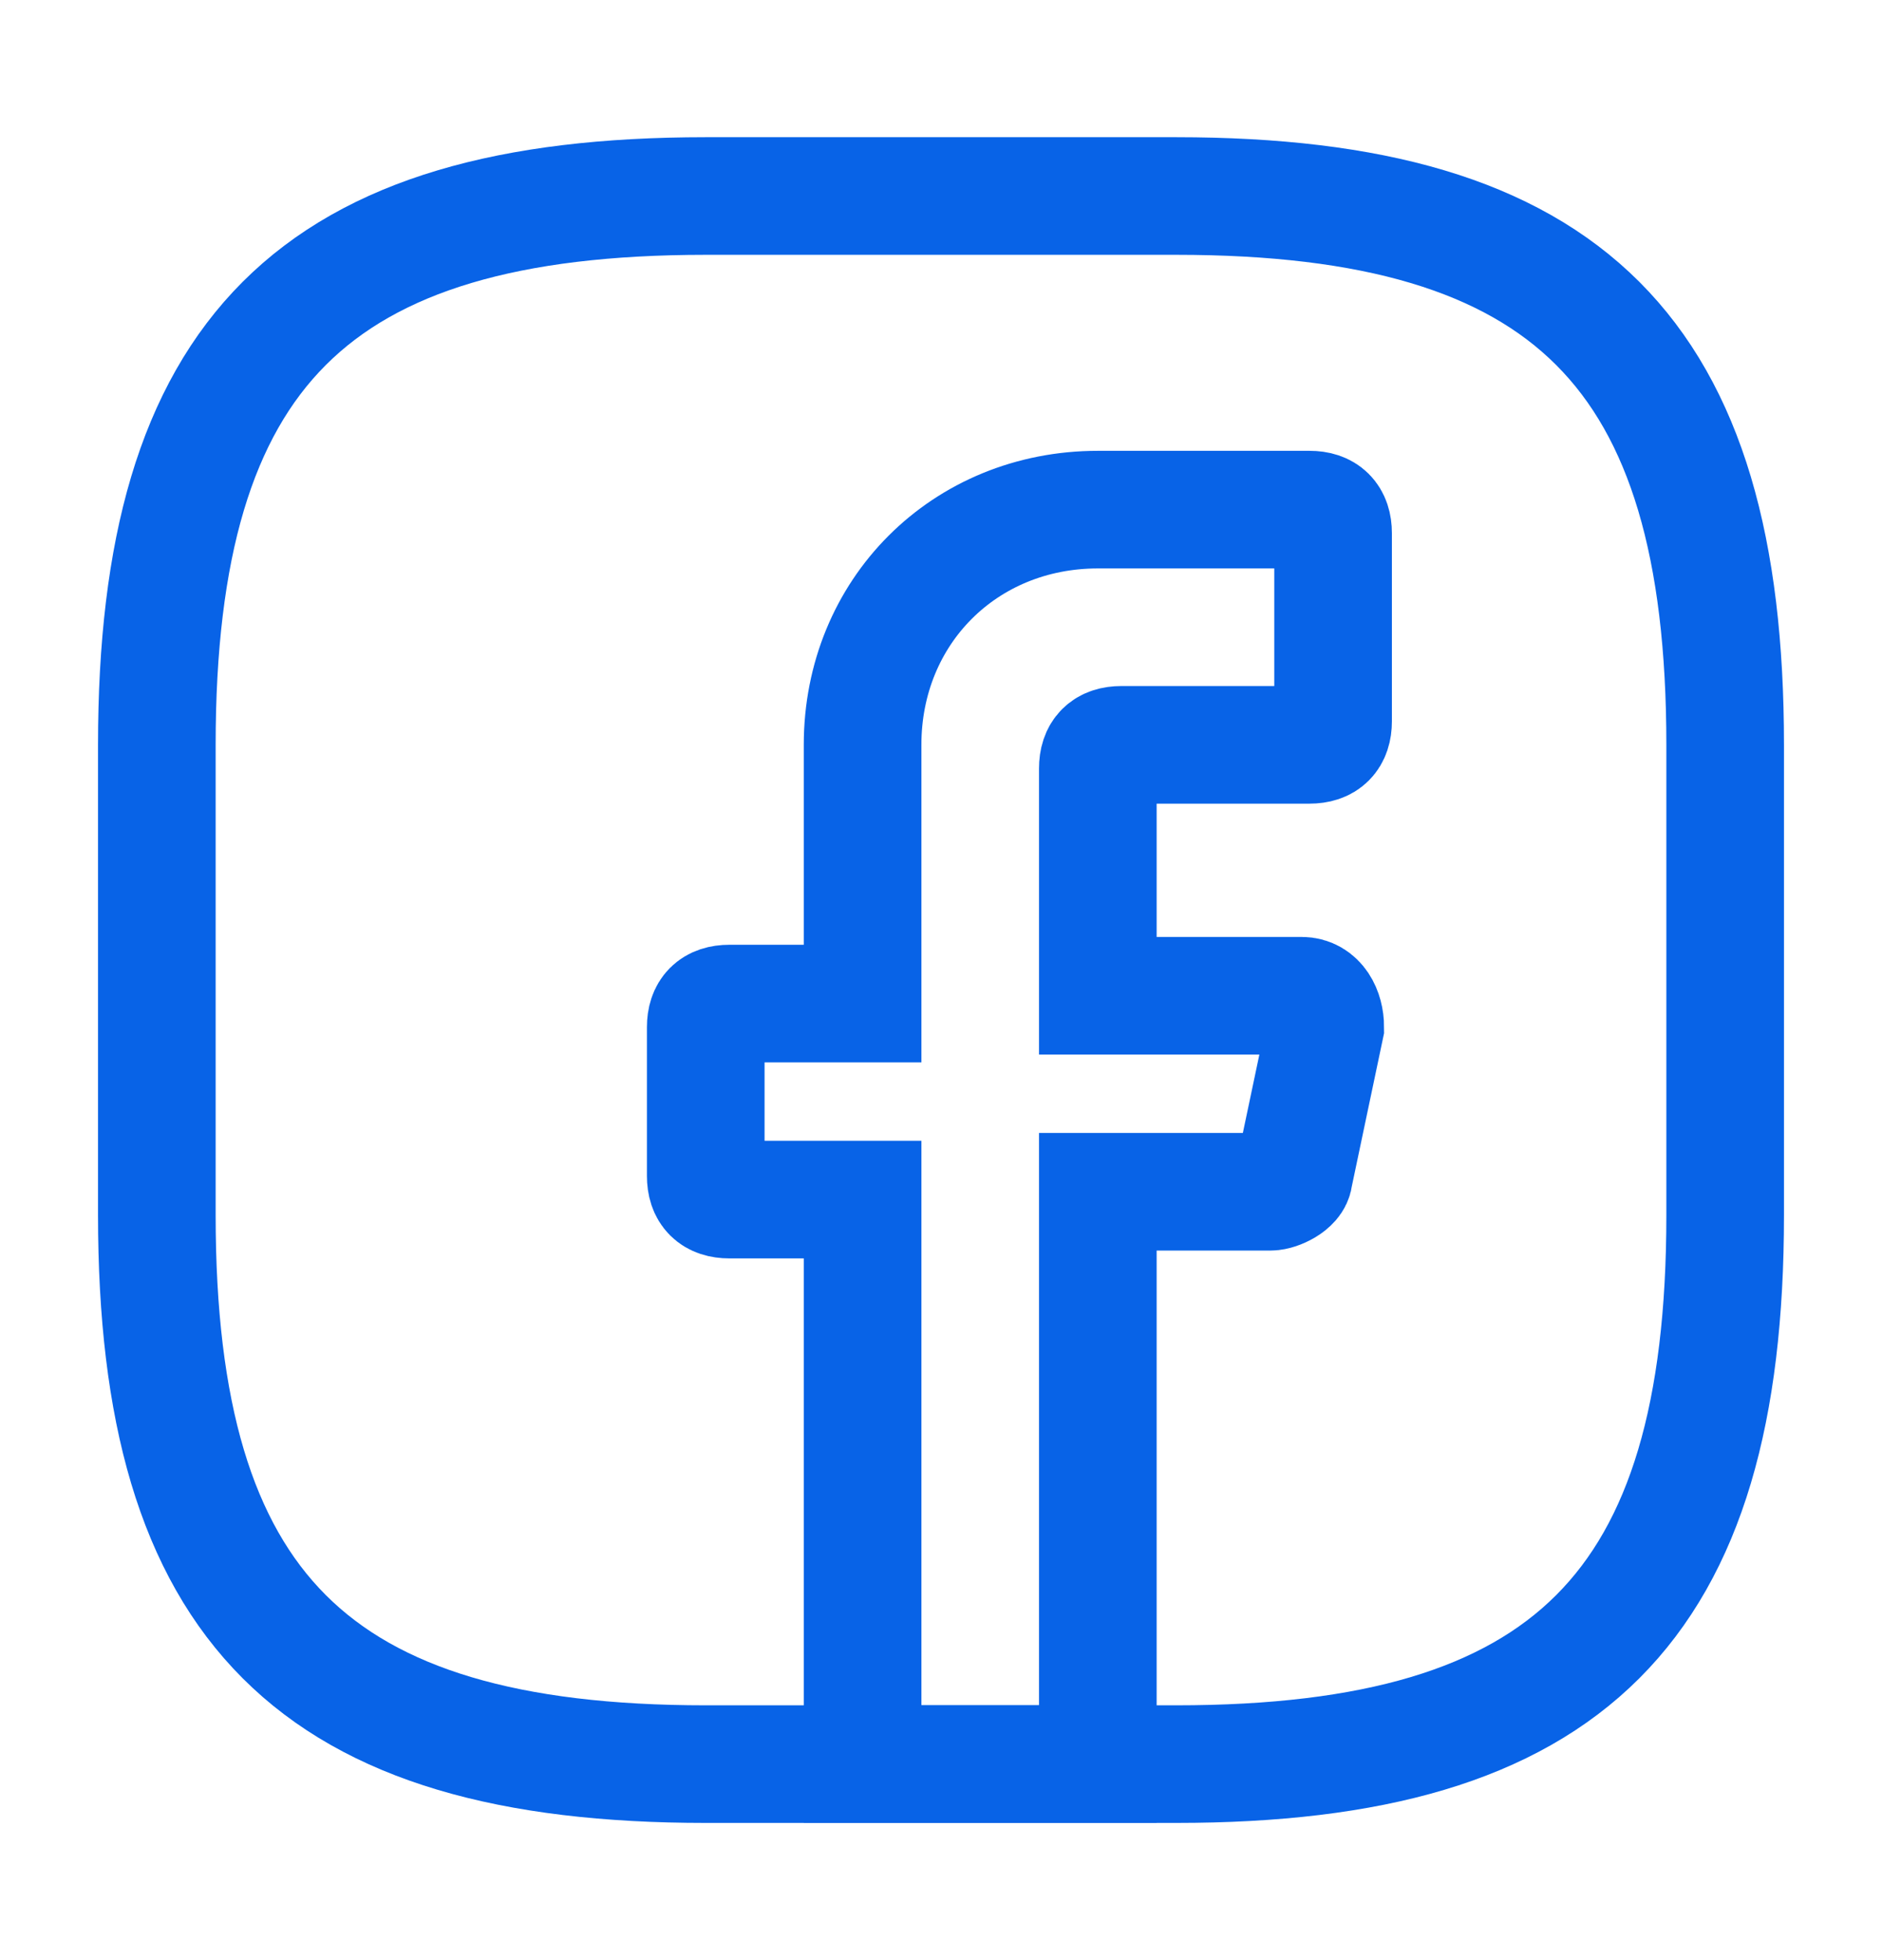 <svg width="24" height="25" viewBox="0 0 24 25" fill="none" xmlns="http://www.w3.org/2000/svg">
<path d="M14 9.8V12.7H16.6C16.8 12.7 16.9 12.9 16.9 13.1L16.5 15C16.5 15.1 16.3 15.2 16.2 15.2H14V22.5H11V15.3H9.3C9.1 15.3 9 15.2 9 15V13.1C9 12.9 9.1 12.8 9.3 12.8H11V9.5C11 7.8 12.3 6.5 14 6.5H16.7C16.9 6.5 17 6.6 17 6.8V9.2C17 9.4 16.9 9.5 16.7 9.5H14.3C14.1 9.5 14 9.6 14 9.8Z" stroke="#0863E7" stroke-width="1.5" stroke-miterlimit="10" stroke-linecap="round"/>
<path d="M15 22.5H9C4 22.5 2 20.5 2 15.5V9.5C2 4.5 4 2.5 9 2.5H15C20 2.5 22 4.5 22 9.5V15.5C22 20.5 20 22.5 15 22.5Z" stroke="#0863E7" stroke-width="1.5" stroke-linecap="round" stroke-linejoin="round"/>
</svg>
